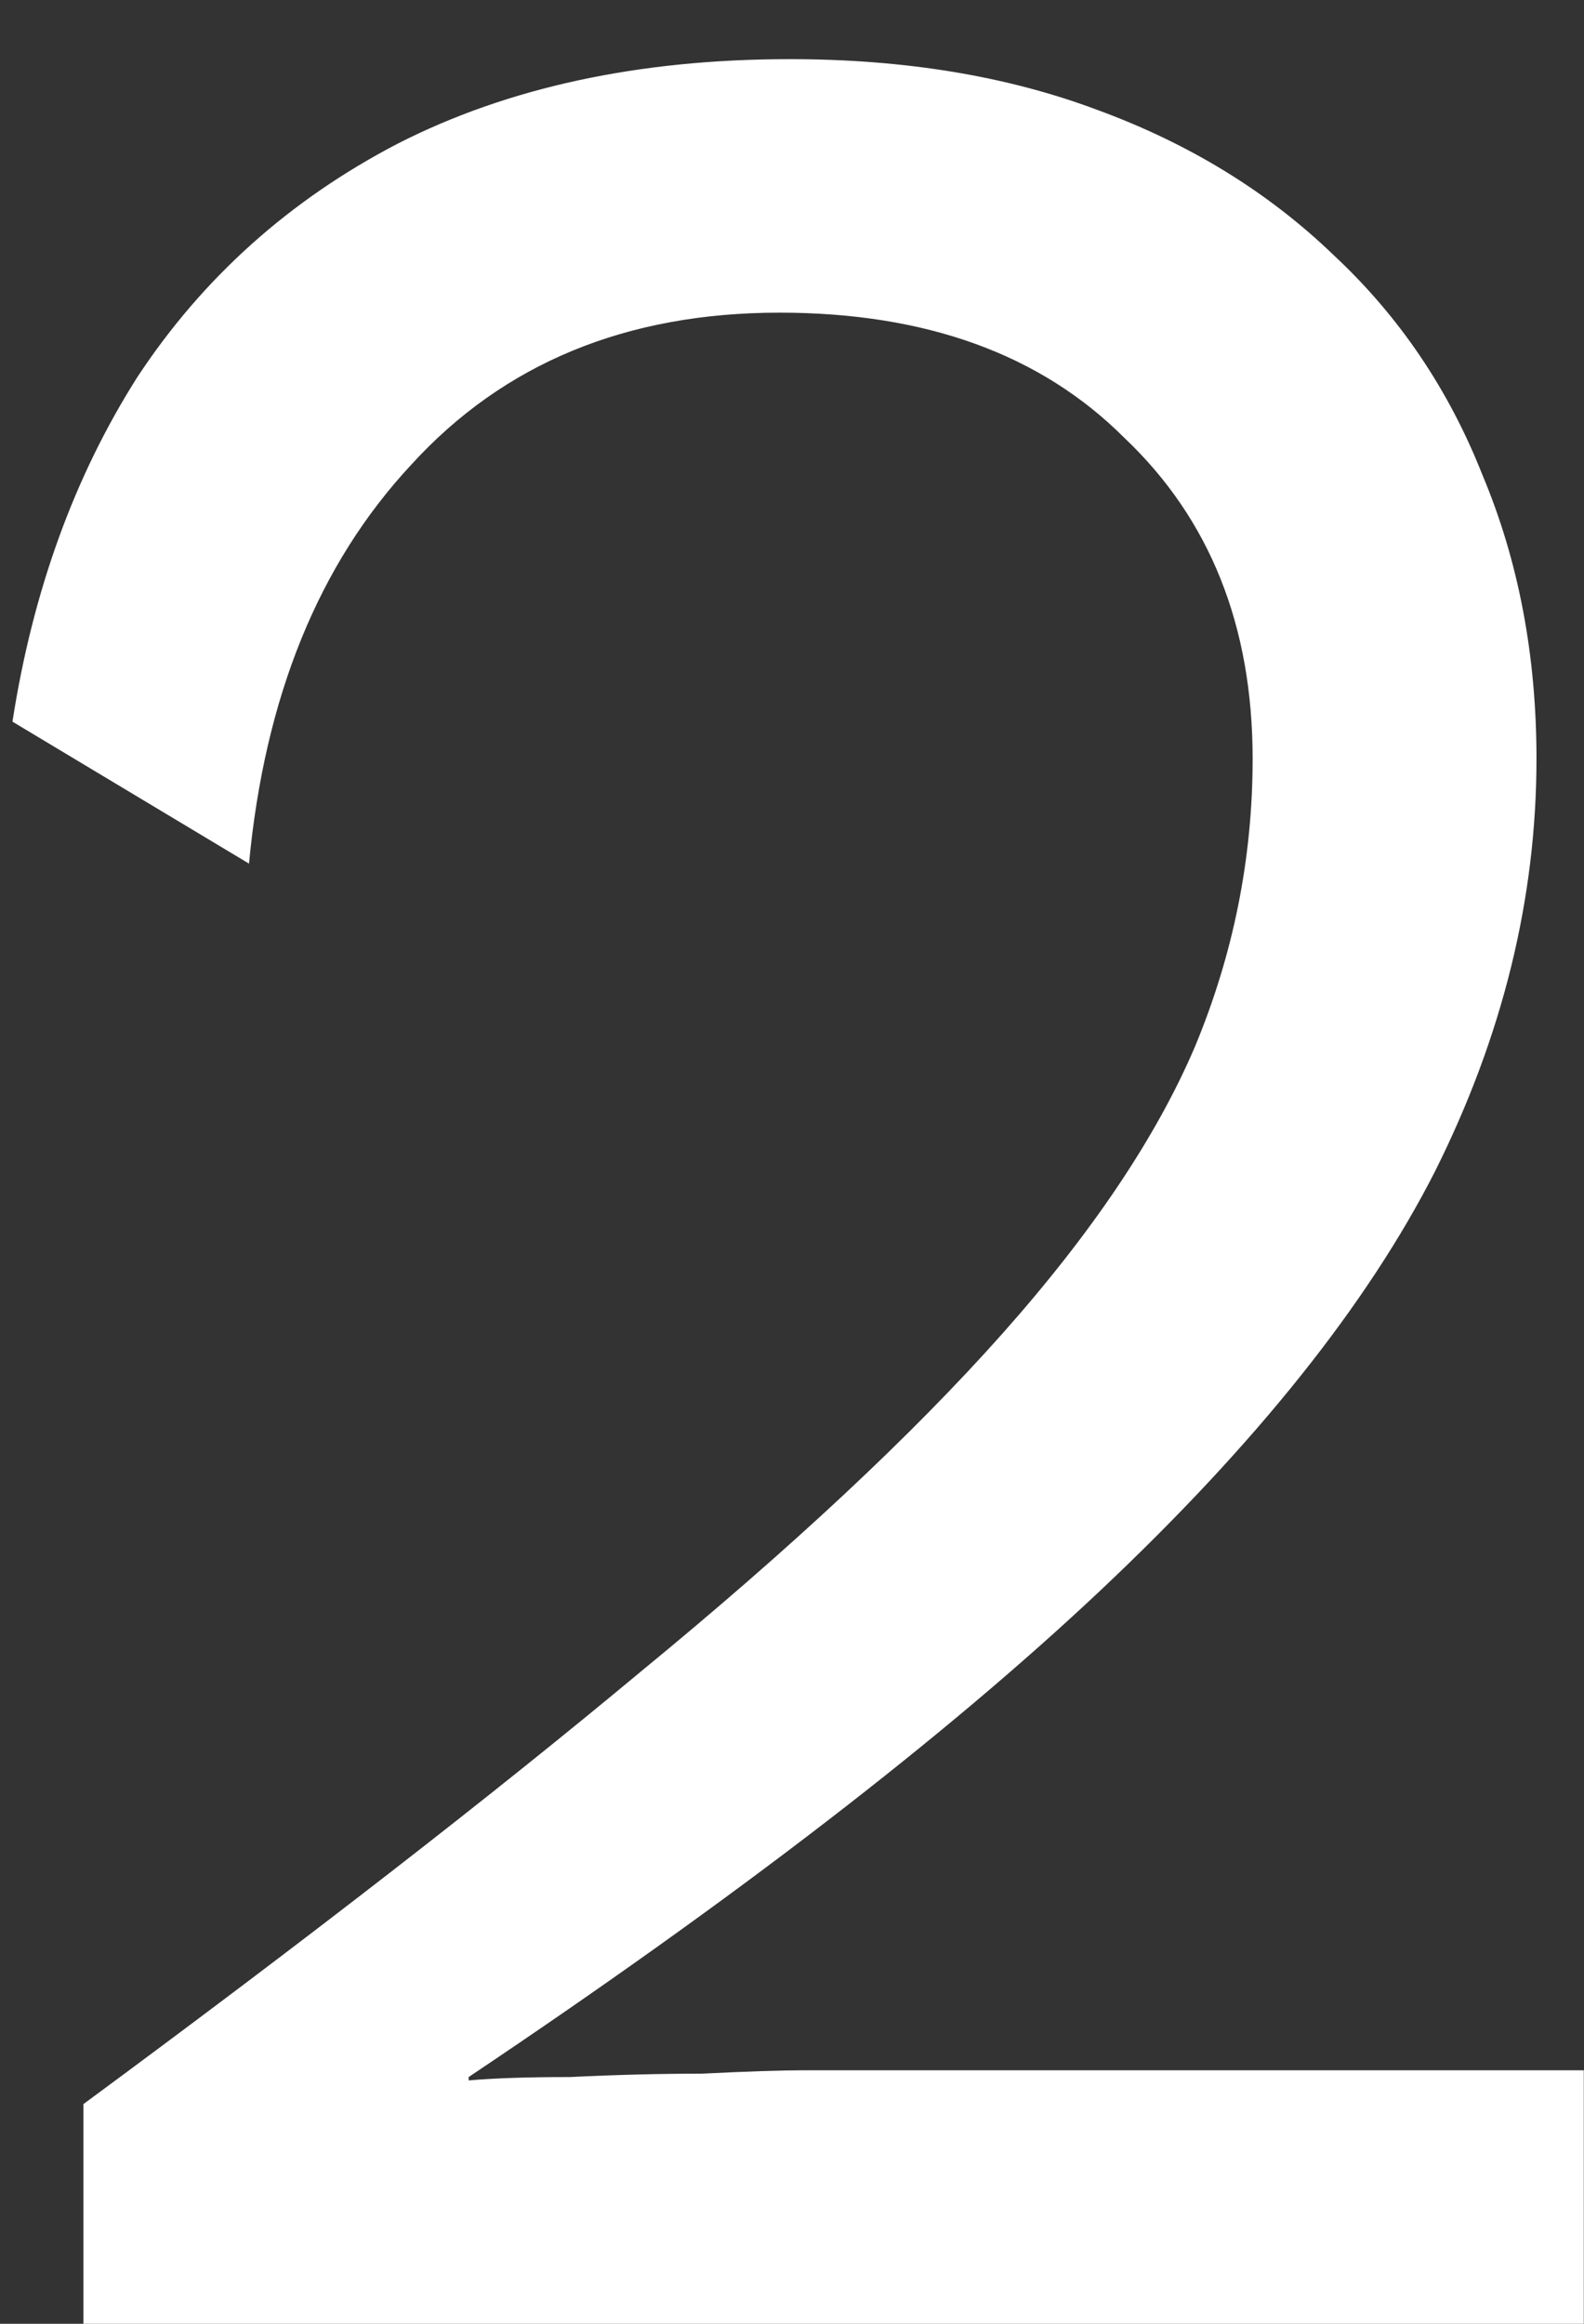 <svg width="15" height="22" viewBox="0 0 15 22" fill="none" xmlns="http://www.w3.org/2000/svg">
<rect x="0" y="0" width="15" height="22" fill="#333333" stroke="none"/>
<path d="M0.79 22V19.92C2.902 18.363 4.662 16.997 6.07 15.824C7.499 14.651 8.641 13.584 9.494 12.624C10.347 11.664 10.955 10.757 11.318 9.904C11.681 9.029 11.862 8.123 11.862 7.184C11.862 5.925 11.457 4.912 10.646 4.144C9.857 3.355 8.769 2.96 7.382 2.96C5.931 2.96 4.769 3.44 3.894 4.4C3.019 5.339 2.507 6.597 2.358 8.176L0.118 6.832C0.31 5.595 0.705 4.507 1.302 3.568C1.921 2.629 2.742 1.893 3.766 1.36C4.811 0.827 6.049 0.56 7.478 0.56C8.566 0.56 9.537 0.72 10.39 1.04C11.264 1.36 12.011 1.819 12.63 2.416C13.248 2.992 13.718 3.685 14.038 4.496C14.379 5.307 14.55 6.203 14.55 7.184C14.55 8.507 14.23 9.808 13.59 11.088C12.95 12.347 11.894 13.669 10.422 15.056C8.95 16.443 6.955 17.979 4.438 19.664V19.696C4.673 19.675 4.993 19.664 5.398 19.664C5.825 19.643 6.241 19.632 6.646 19.632C7.073 19.611 7.393 19.6 7.606 19.6H14.998V22H0.79Z" fill="white"/>
</svg>
